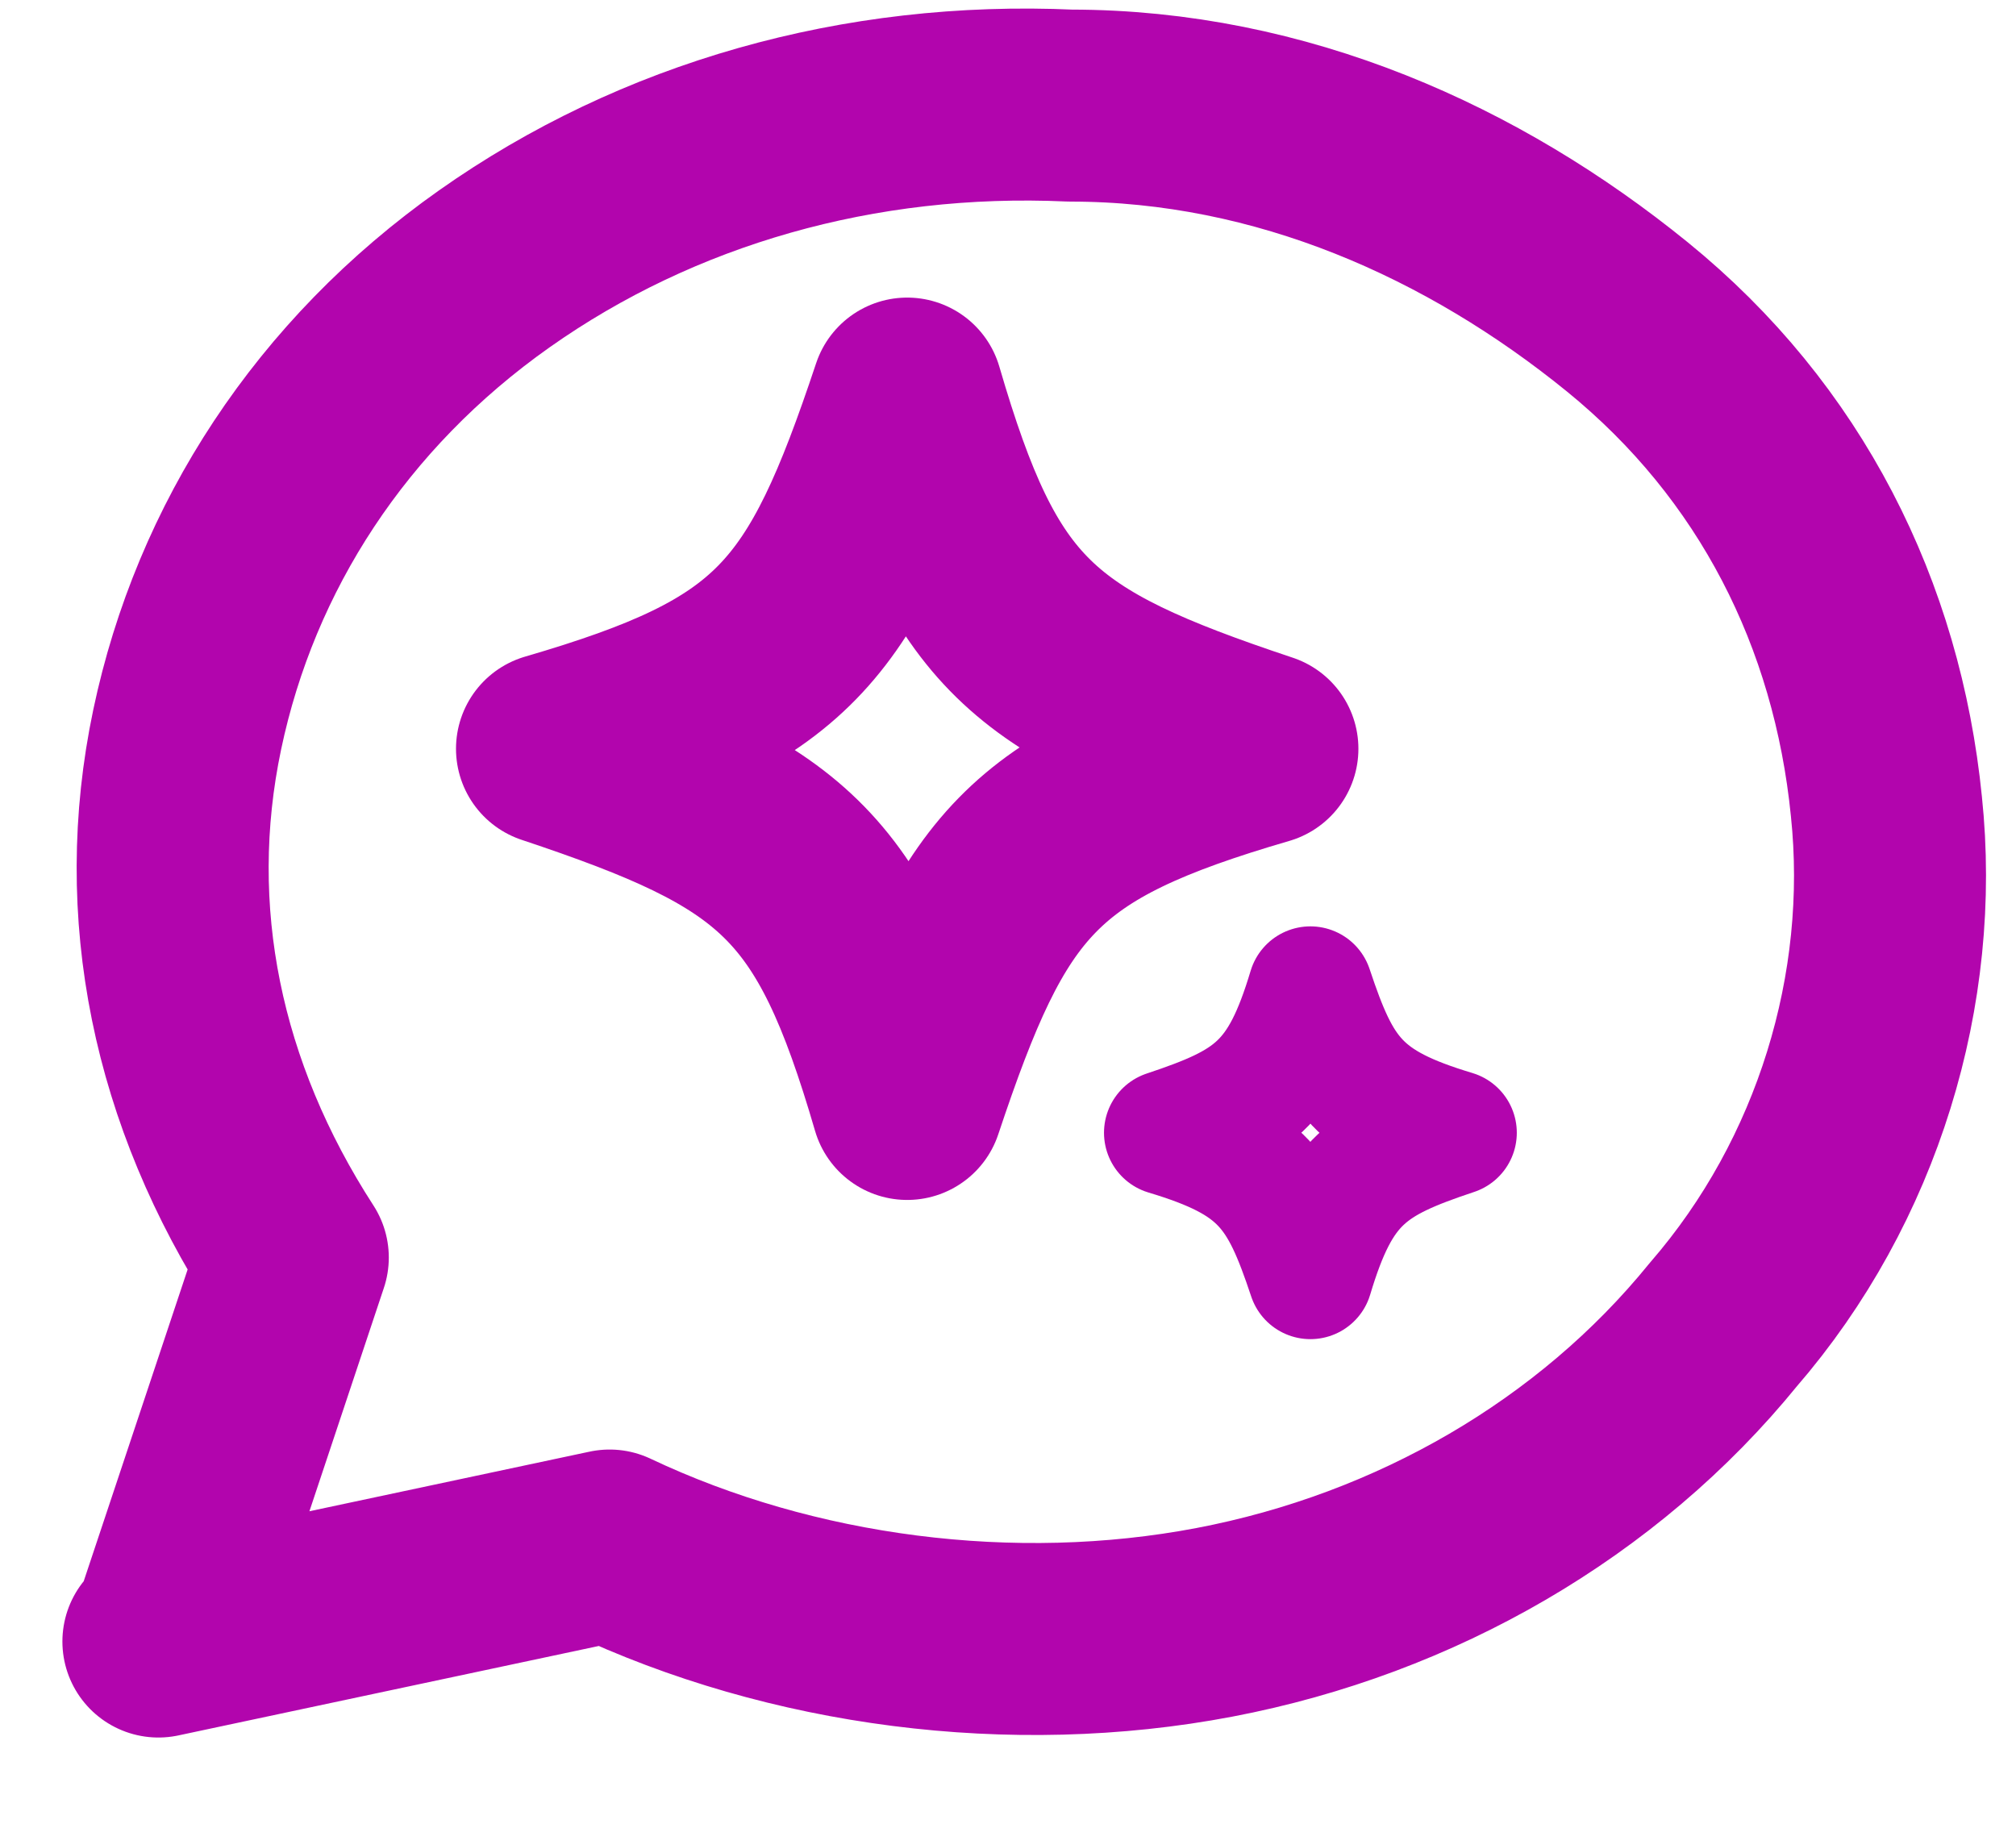 <svg width="21" height="19" viewBox="0 0 21 19" fill="none" xmlns="http://www.w3.org/2000/svg">
<path d="M1.75 17L3.05 13.1C1.95 11.4 1.55 9.5 1.95 7.6C2.35 5.7 3.45 4 5.15 2.8C6.85 1.6 8.95 1 11.15 1.1C13.35 1.1 15.35 2 16.95 3.3C18.55 4.6 19.45 6.4 19.65 8.4C19.85 10.3 19.25 12.3 17.95 13.8C16.65 15.4 14.75 16.5 12.65 16.9C10.55 17.3 8.25 17 6.35 16.1L1.65 17.1L1.75 17Z" stroke="#B205AD" stroke-width="2" stroke-linecap="round" stroke-linejoin="round"/>
<path d="M13.15 7.8C10.75 8.5 10.25 9.1 9.45 11.5C8.75 9.1 8.15 8.6 5.75 7.8C8.15 7.1 8.65 6.5 9.45 4.1C10.15 6.5 10.75 7 13.15 7.8Z" stroke="#B205AD" stroke-width="2" stroke-linecap="round" stroke-linejoin="round"/>
<path d="M15.15 11.8C14.25 12.1 13.95 12.3 13.65 13.3C13.35 12.4 13.15 12.1 12.15 11.8C13.05 11.5 13.35 11.3 13.65 10.3C13.95 11.2 14.15 11.5 15.15 11.8Z" stroke="#B205AD" stroke-width="1.3" stroke-linecap="round" stroke-linejoin="round"/>
</svg>
